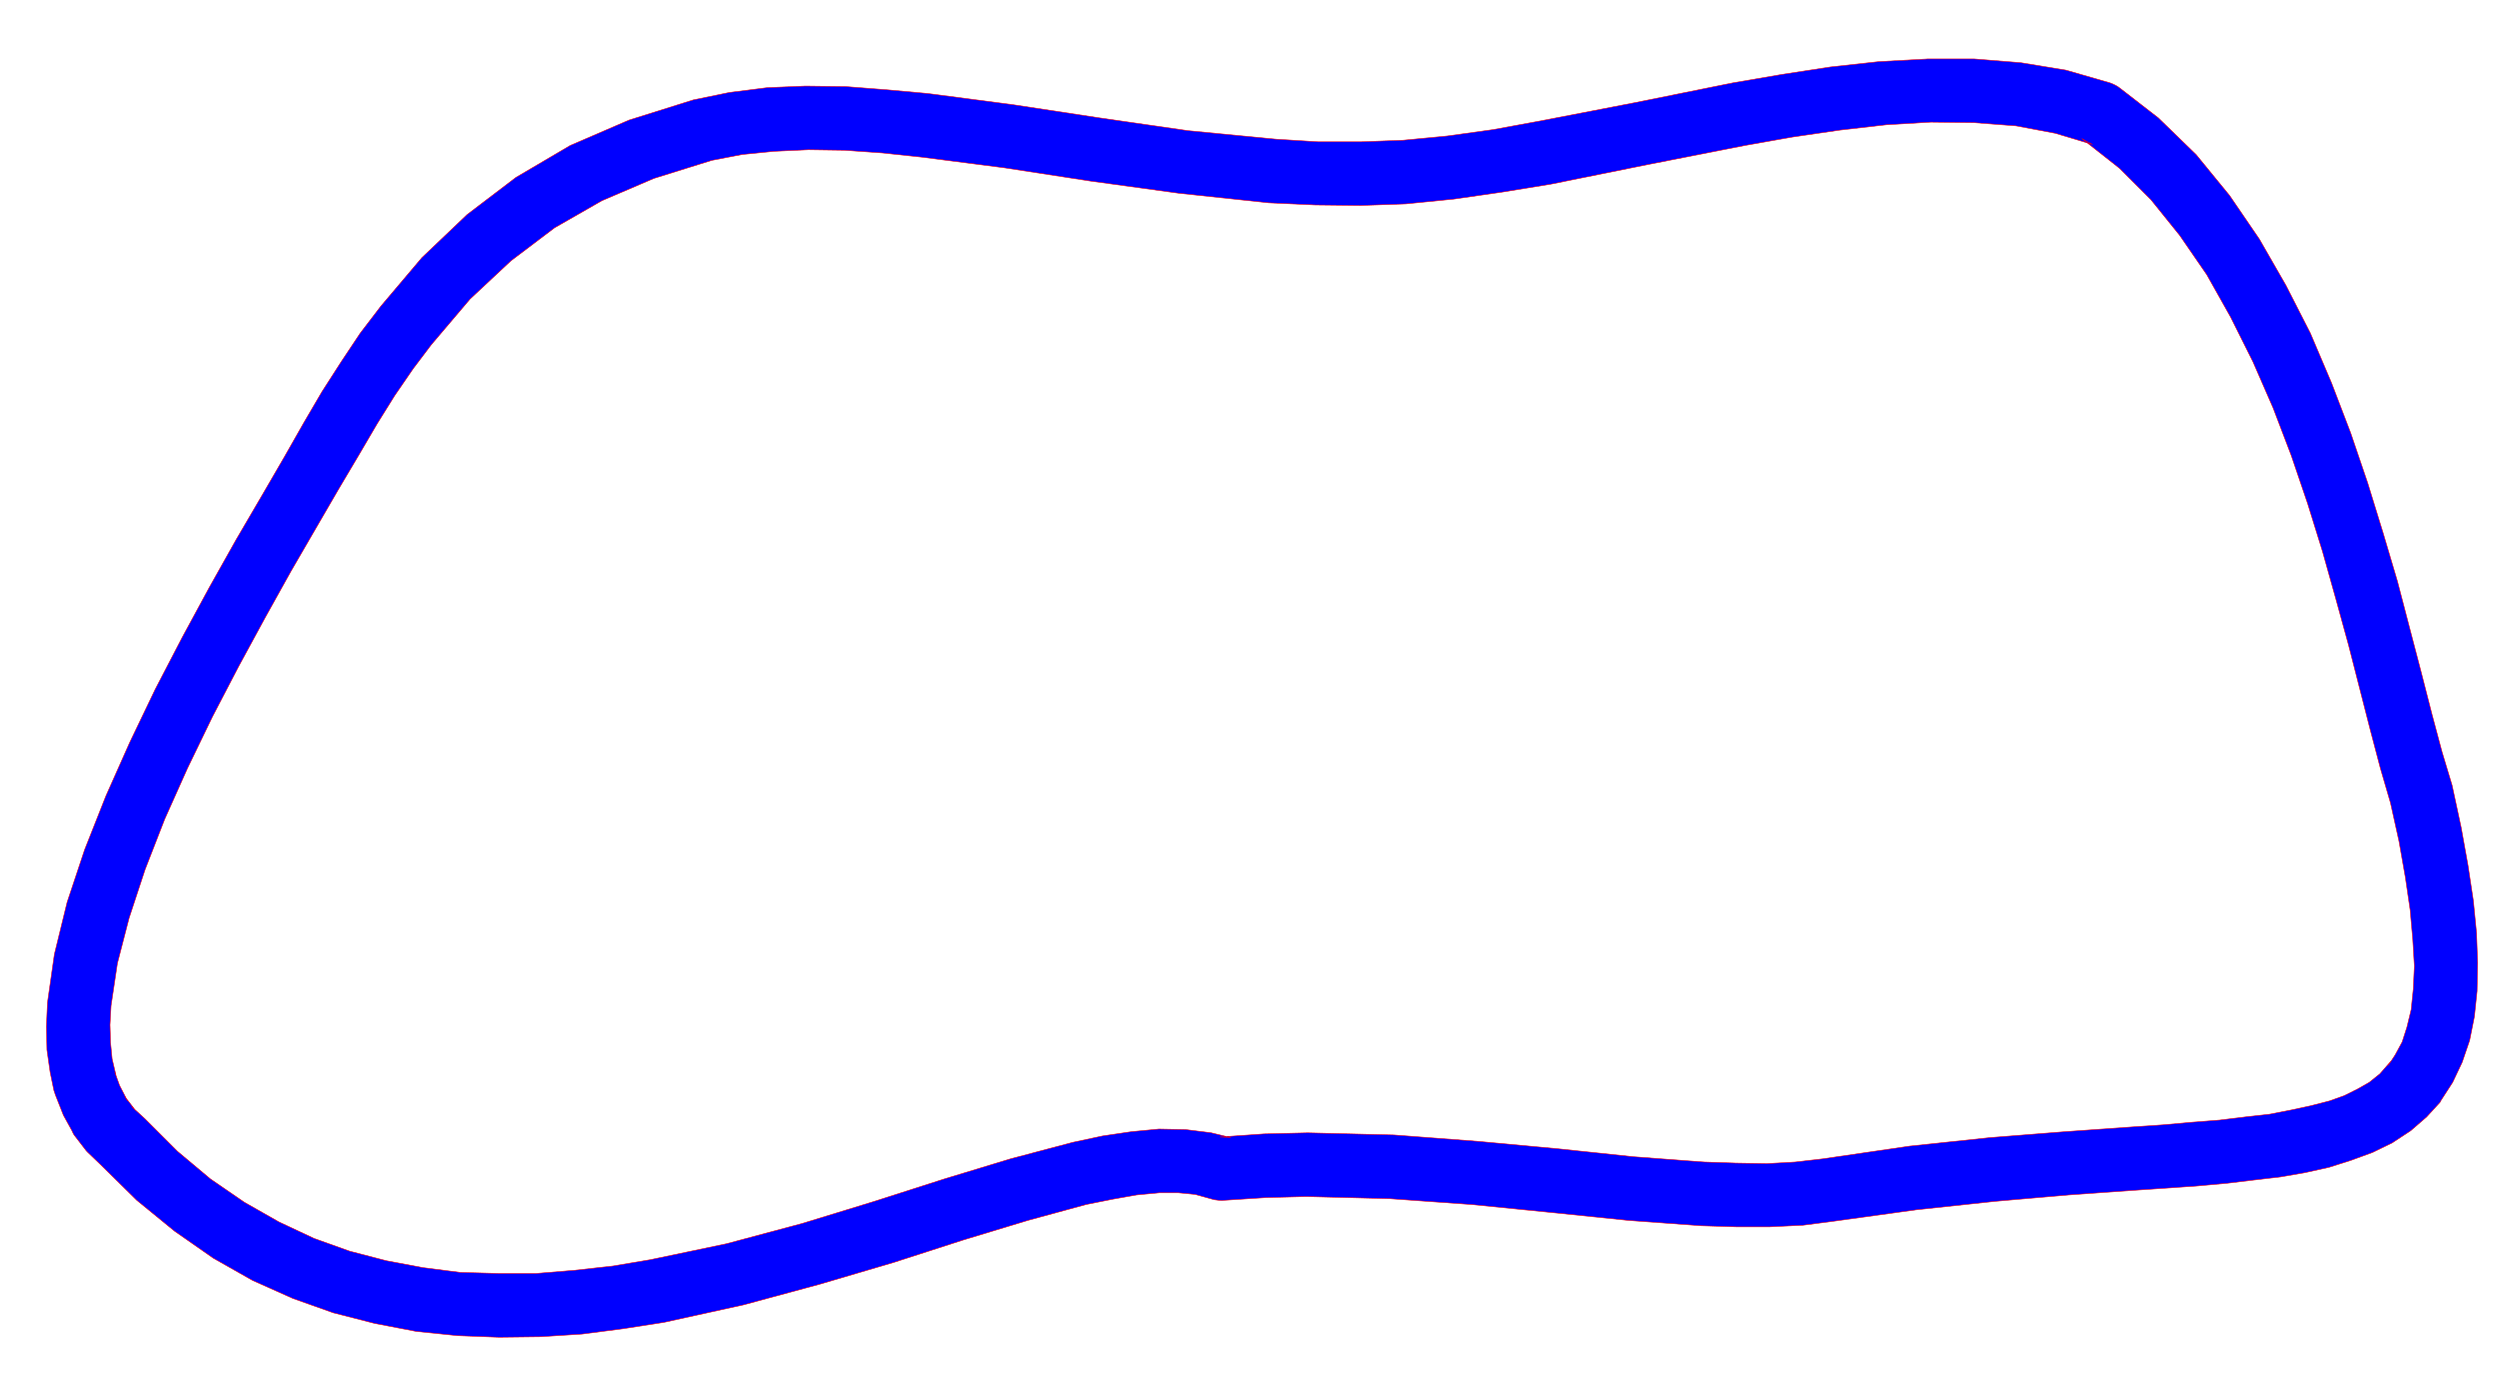 <svg width="24.91mm" height="13.69mm" version="1.0" xmlns="http://www.w3.org/2000/svg">
  <path d="m46.127 45.201c-0.14 0.02-0.26 0-0.4-0.02l-0.72-0.2-0.62-0.06h-0.74l-0.84 0.08-0.9 0.16-1 0.2-2.201 0.6-2.441 0.74-2.601 0.84-2.781 0.82-2.881 0.78-3.001 0.66-1.541 0.24-1.541 0.2-1.561 0.1-1.561 0.02-1.561-0.06-1.561-0.16-1.561-0.3-1.561-0.4-1.521-0.54-1.521-0.68-1.481-0.84-1.461-1.02-1.421-1.161-1.361-1.341-0.48-0.46c-0.04-0.04-0.08-0.08-0.12-0.14l-0.4-0.52c-0.02-0.04-0.06-0.1-0.08-0.16l-0.32-0.58-0.3-0.76c-0.02-0.06-0.04-0.12-0.06-0.18l-0.14-0.68-0.12-0.84-0.02-0.88 0.04-0.9 0.26-1.821 0.48-1.961 0.66-1.981 0.8-2.021 0.9-2.021 0.96-2.001 1.02-1.961 1.02-1.881 1-1.781 0.96-1.641 0.86-1.481 0.74-1.301 0.68-1.161 0.72-1.121 0.72-1.081 0.78-1.02 1.541-1.821 1.701-1.621 1.841-1.401 2.041-1.201 2.221-0.96 2.421-0.76 1.361-0.28 1.421-0.18 1.441-0.06 1.521 0.02 1.541 0.12 1.541 0.14 3.201 0.42 3.281 0.5 3.322 0.48 3.301 0.32 1.601 0.1h1.601l1.601-0.06 1.661-0.16 1.721-0.24 1.741-0.32 3.622-0.7 3.662-0.74 1.861-0.32 1.821-0.28 1.821-0.2 1.821-0.1h1.781l1.741 0.14 1.701 0.28 1.661 0.48c0.16 0.06 0.28 0.12 0.4 0.22l1.421 1.101 1.421 1.381 1.261 1.541 1.121 1.641 1 1.741 0.92 1.801 0.8 1.881 0.72 1.881 0.64 1.881 0.58 1.881 0.54 1.821 0.46 1.761 0.44 1.681 0.4 1.561 0.38 1.421 0.38 1.261 0.34 1.581 0.26 1.441 0.2 1.321 0.12 1.221 0.04 1.121-0.02 1.06-0.1 0.96-0.18 0.9-0.28 0.82-0.36 0.76-0.44 0.68c-0.02 0.06-0.06 0.1-0.1 0.14l-0.44 0.48-0.6 0.52-0.7 0.46-0.74 0.36-0.82 0.3-0.82 0.26-0.9 0.2-0.92 0.16-1.02 0.12-1 0.12-1.101 0.1-1.141 0.08-1.181 0.08-2.541 0.18-2.761 0.24-2.981 0.32-3.182 0.44-1.081 0.14-1.241 0.06h-1.281l-1.301-0.04-2.741-0.2-2.921-0.3-3.001-0.3-3.081-0.22-3.142-0.08-1.521 0.04zm1.481-2.501 1.641-0.04 3.241 0.08 3.162 0.24 3.021 0.28 2.841 0.3 2.661 0.2 1.201 0.04 1.161 0.02 1.06-0.06 1.04-0.12 3.281-0.48 3.021-0.32 2.781-0.22 2.541-0.18 1.181-0.08 1.121-0.1 1.02-0.08 0.98-0.12 0.9-0.1 0.82-0.16 0.74-0.16 0.7-0.18 0.56-0.2 0.52-0.26 0.42-0.24 0.4-0.32 0.42-0.48-0.1 0.16 0.26-0.4 0.26-0.48 0.18-0.56 0.16-0.66 0.08-0.78 0.04-0.86-0.06-1-0.1-1.121-0.18-1.221-0.24-1.361-0.32-1.441-0.38-1.301-0.38-1.441-0.4-1.561-0.42-1.641-0.48-1.741-0.5-1.781-0.56-1.801-0.62-1.821-0.68-1.781-0.76-1.741-0.84-1.681-0.9-1.601-1.02-1.481-1.081-1.341-1.181-1.181-1.421-1.121 0.4 0.22-1.401-0.42-1.481-0.28-1.581-0.12-1.621-0.02-1.681 0.1-1.741 0.2-1.781 0.26-1.801 0.32-3.662 0.72-3.662 0.74-1.841 0.3-1.801 0.26-1.801 0.18-1.721 0.06-1.701-0.02-1.741-0.08-3.382-0.36-3.342-0.46-3.241-0.5-3.102-0.4-1.501-0.16-1.421-0.1-1.341-0.02-1.301 0.06-1.201 0.12-1.141 0.22-2.181 0.68-1.961 0.84-1.781 1.02-1.641 1.241-1.541 1.441-1.461 1.721-0.68 0.9-0.7 1.02-0.66 1.06-0.68 1.161-0.76 1.281-0.86 1.481-0.94 1.621-0.98 1.761-1 1.841-0.98 1.881-0.94 1.941-0.86 1.921-0.74 1.901-0.6 1.821-0.44 1.701-0.24 1.601-0.04 0.72 0.02 0.66 0.06 0.62 0.16 0.68-0.06-0.18 0.18 0.5 0.3 0.58-0.1-0.16 0.4 0.52-0.14-0.14 0.5 0.46 1.221 1.221 1.241 1.04 1.281 0.88 1.301 0.74 1.321 0.62 1.341 0.48 1.381 0.36 1.381 0.26 1.401 0.18 1.441 0.04h1.421l1.441-0.12 1.441-0.16 1.421-0.24 2.861-0.6 2.841-0.76 2.741-0.84 2.621-0.84 2.501-0.76 2.341-0.62 1.121-0.24 1.081-0.16 1.04-0.1 1 0.02 0.96 0.12 0.74 0.18-0.4-0.02z" fill="#00f" stroke="#f00" stroke-linejoin="round" stroke-width=".02px"/>
</svg>
